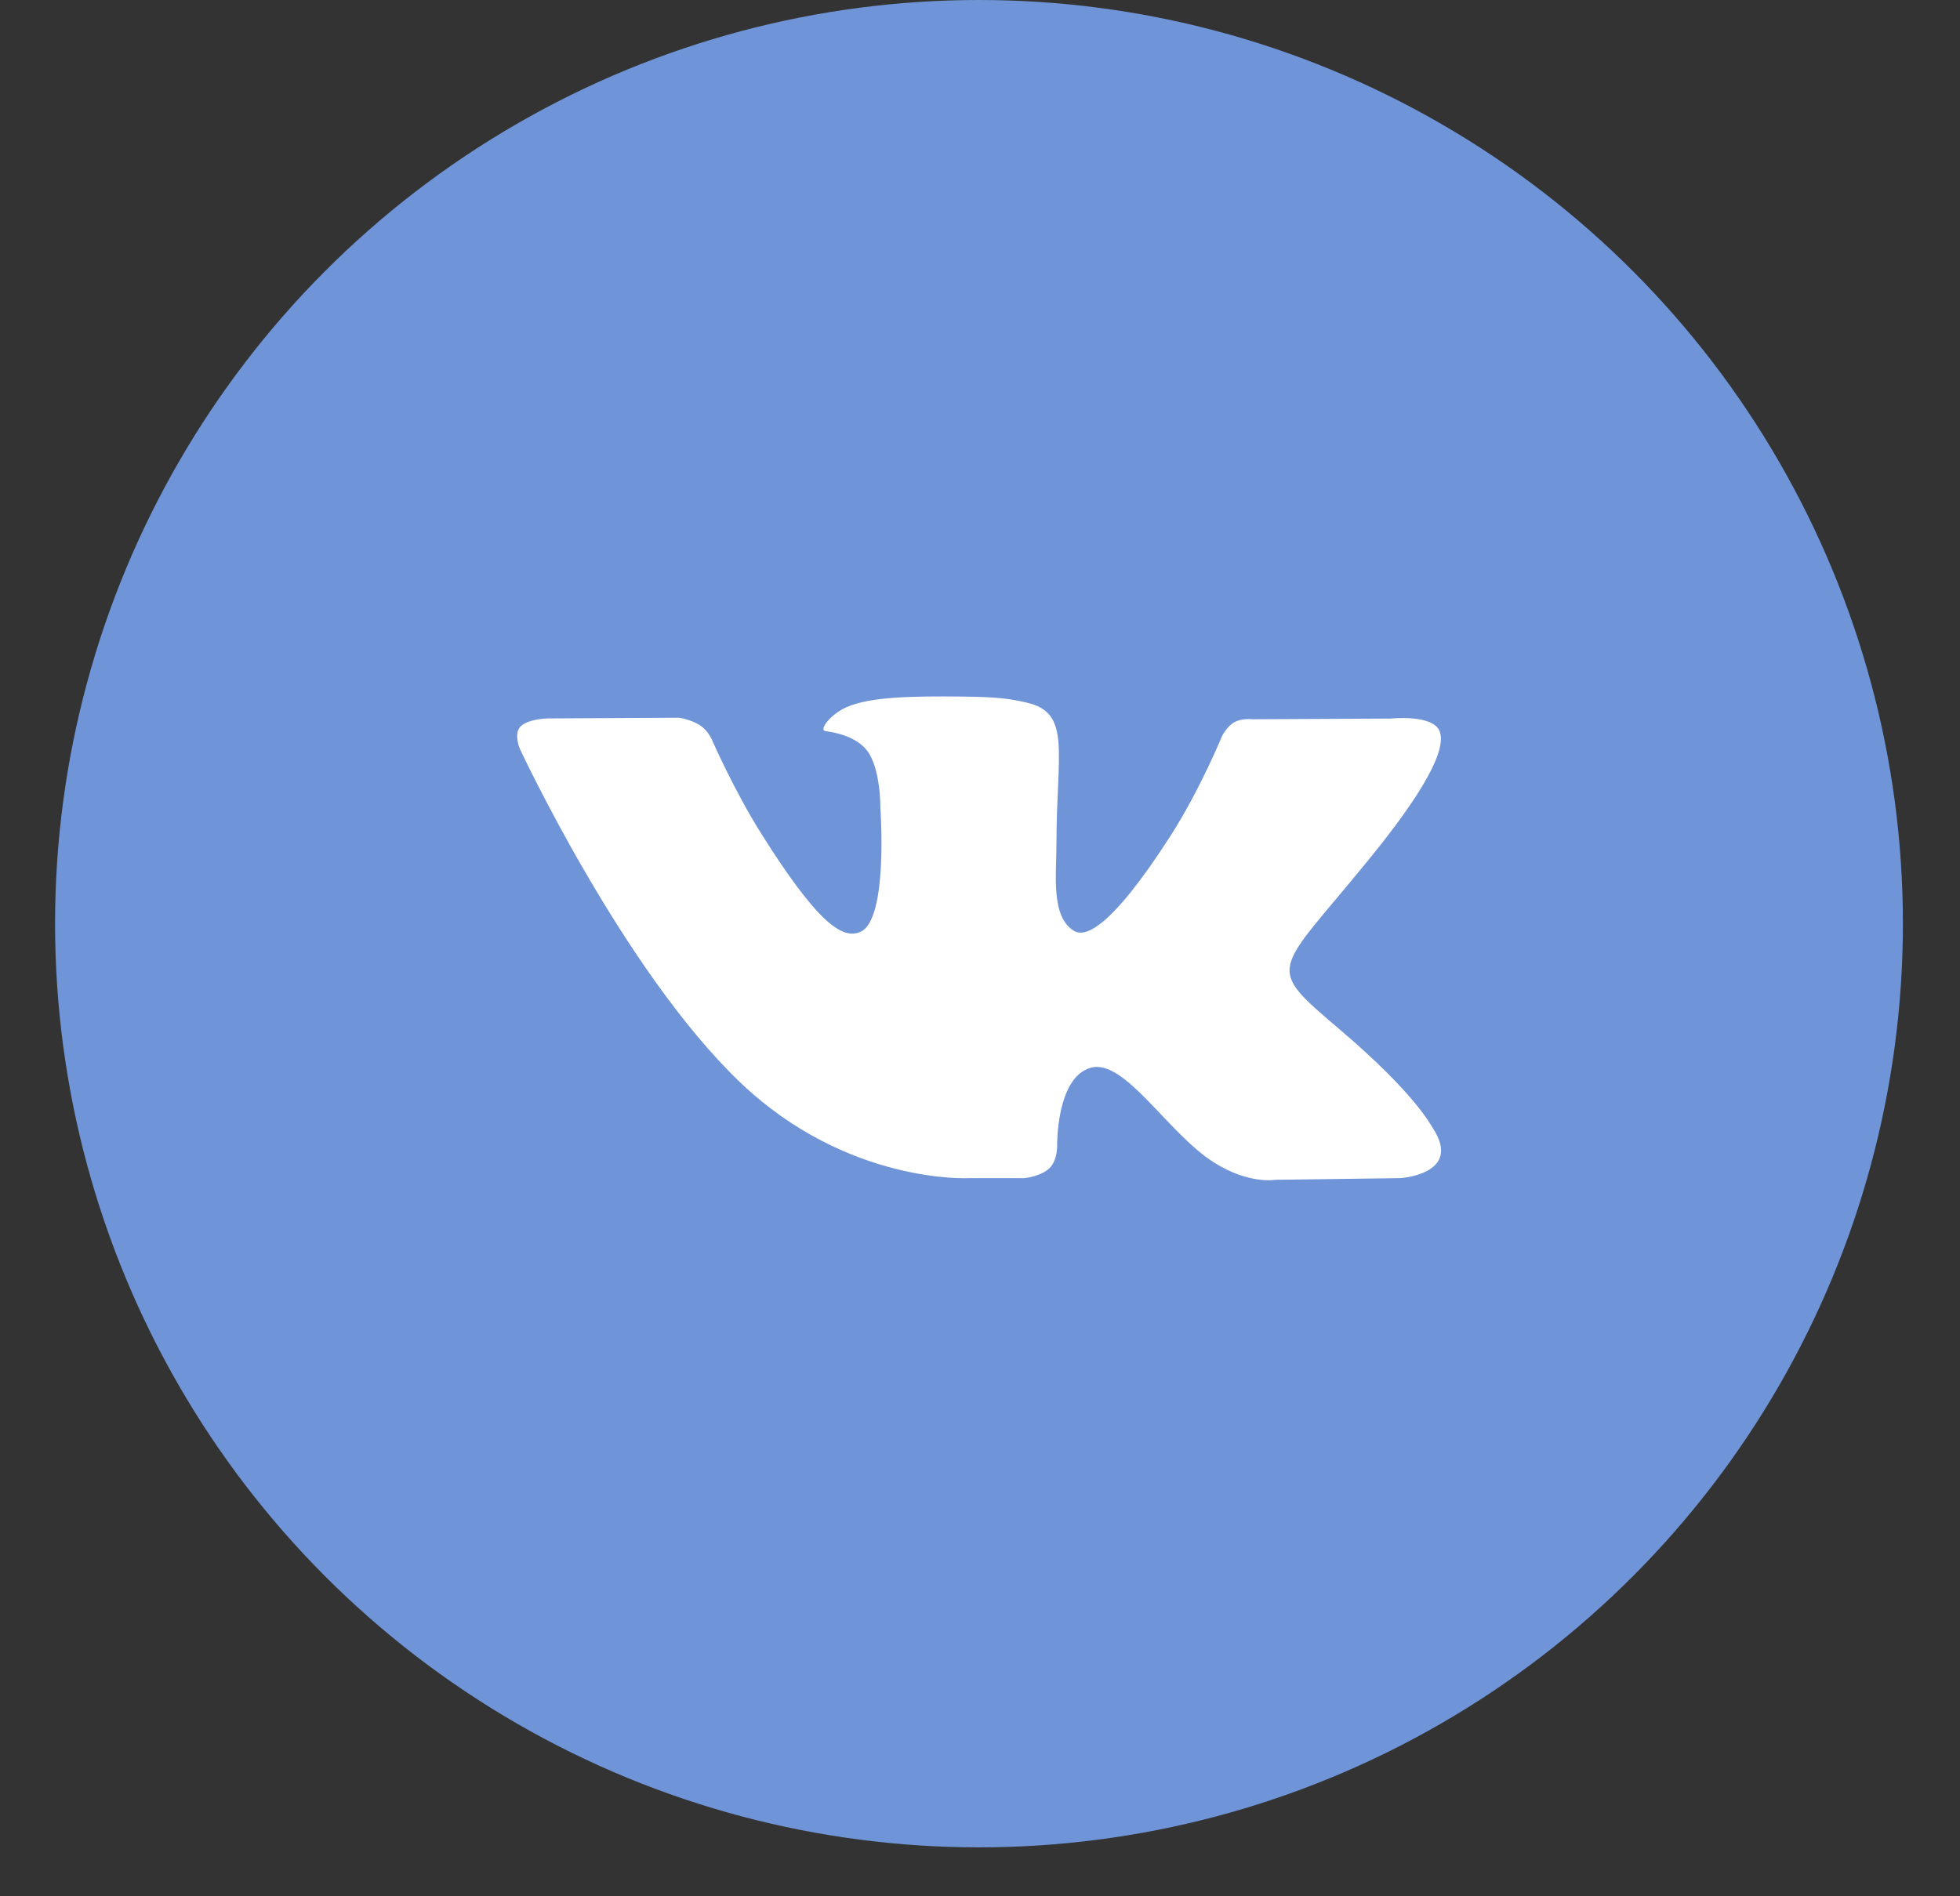 <svg width="31" height="30" viewBox="0 0 31 30" fill="none" xmlns="http://www.w3.org/2000/svg">
<rect x="0" y="0" width="31" height="30" fill="#333333" stroke="none"/>
<circle cx="15.484" cy="14.613" r="14.613" fill="#6F95D8"/>
<path d="M22.662 17.847C22.622 17.787 22.379 17.302 21.212 16.306C19.988 15.263 20.154 15.433 21.626 13.627C22.525 12.529 22.882 11.858 22.77 11.57C22.665 11.297 22.003 11.368 22.003 11.368L19.808 11.379C19.808 11.379 19.645 11.358 19.523 11.426C19.406 11.491 19.329 11.643 19.329 11.643C19.329 11.643 18.981 12.492 18.518 13.216C17.54 14.741 17.148 14.823 16.989 14.728C16.618 14.508 16.709 13.84 16.709 13.368C16.709 11.89 16.952 11.274 16.232 11.114C15.993 11.061 15.819 11.025 15.208 11.02C14.423 11.012 13.761 11.022 13.384 11.19C13.133 11.303 12.942 11.554 13.059 11.567C13.205 11.586 13.533 11.649 13.707 11.866C13.932 12.146 13.924 12.778 13.924 12.778C13.924 12.778 14.052 14.519 13.621 14.736C13.325 14.886 12.919 14.582 12.046 13.198C11.601 12.49 11.261 11.704 11.261 11.704C11.261 11.704 11.196 11.557 11.081 11.481C10.942 11.386 10.745 11.355 10.745 11.355L8.656 11.366C8.656 11.366 8.342 11.373 8.228 11.499C8.125 11.612 8.219 11.84 8.219 11.84C8.219 11.84 9.854 15.352 11.704 17.121C13.402 18.744 15.328 18.639 15.328 18.639H16.201C16.201 18.639 16.464 18.613 16.601 18.479C16.726 18.356 16.72 18.128 16.72 18.128C16.72 18.128 16.703 17.05 17.248 16.893C17.785 16.736 18.473 17.934 19.203 18.392C19.754 18.741 20.174 18.665 20.174 18.665L22.125 18.639C22.125 18.644 23.147 18.586 22.662 17.847Z" fill="white"/>
</svg>
